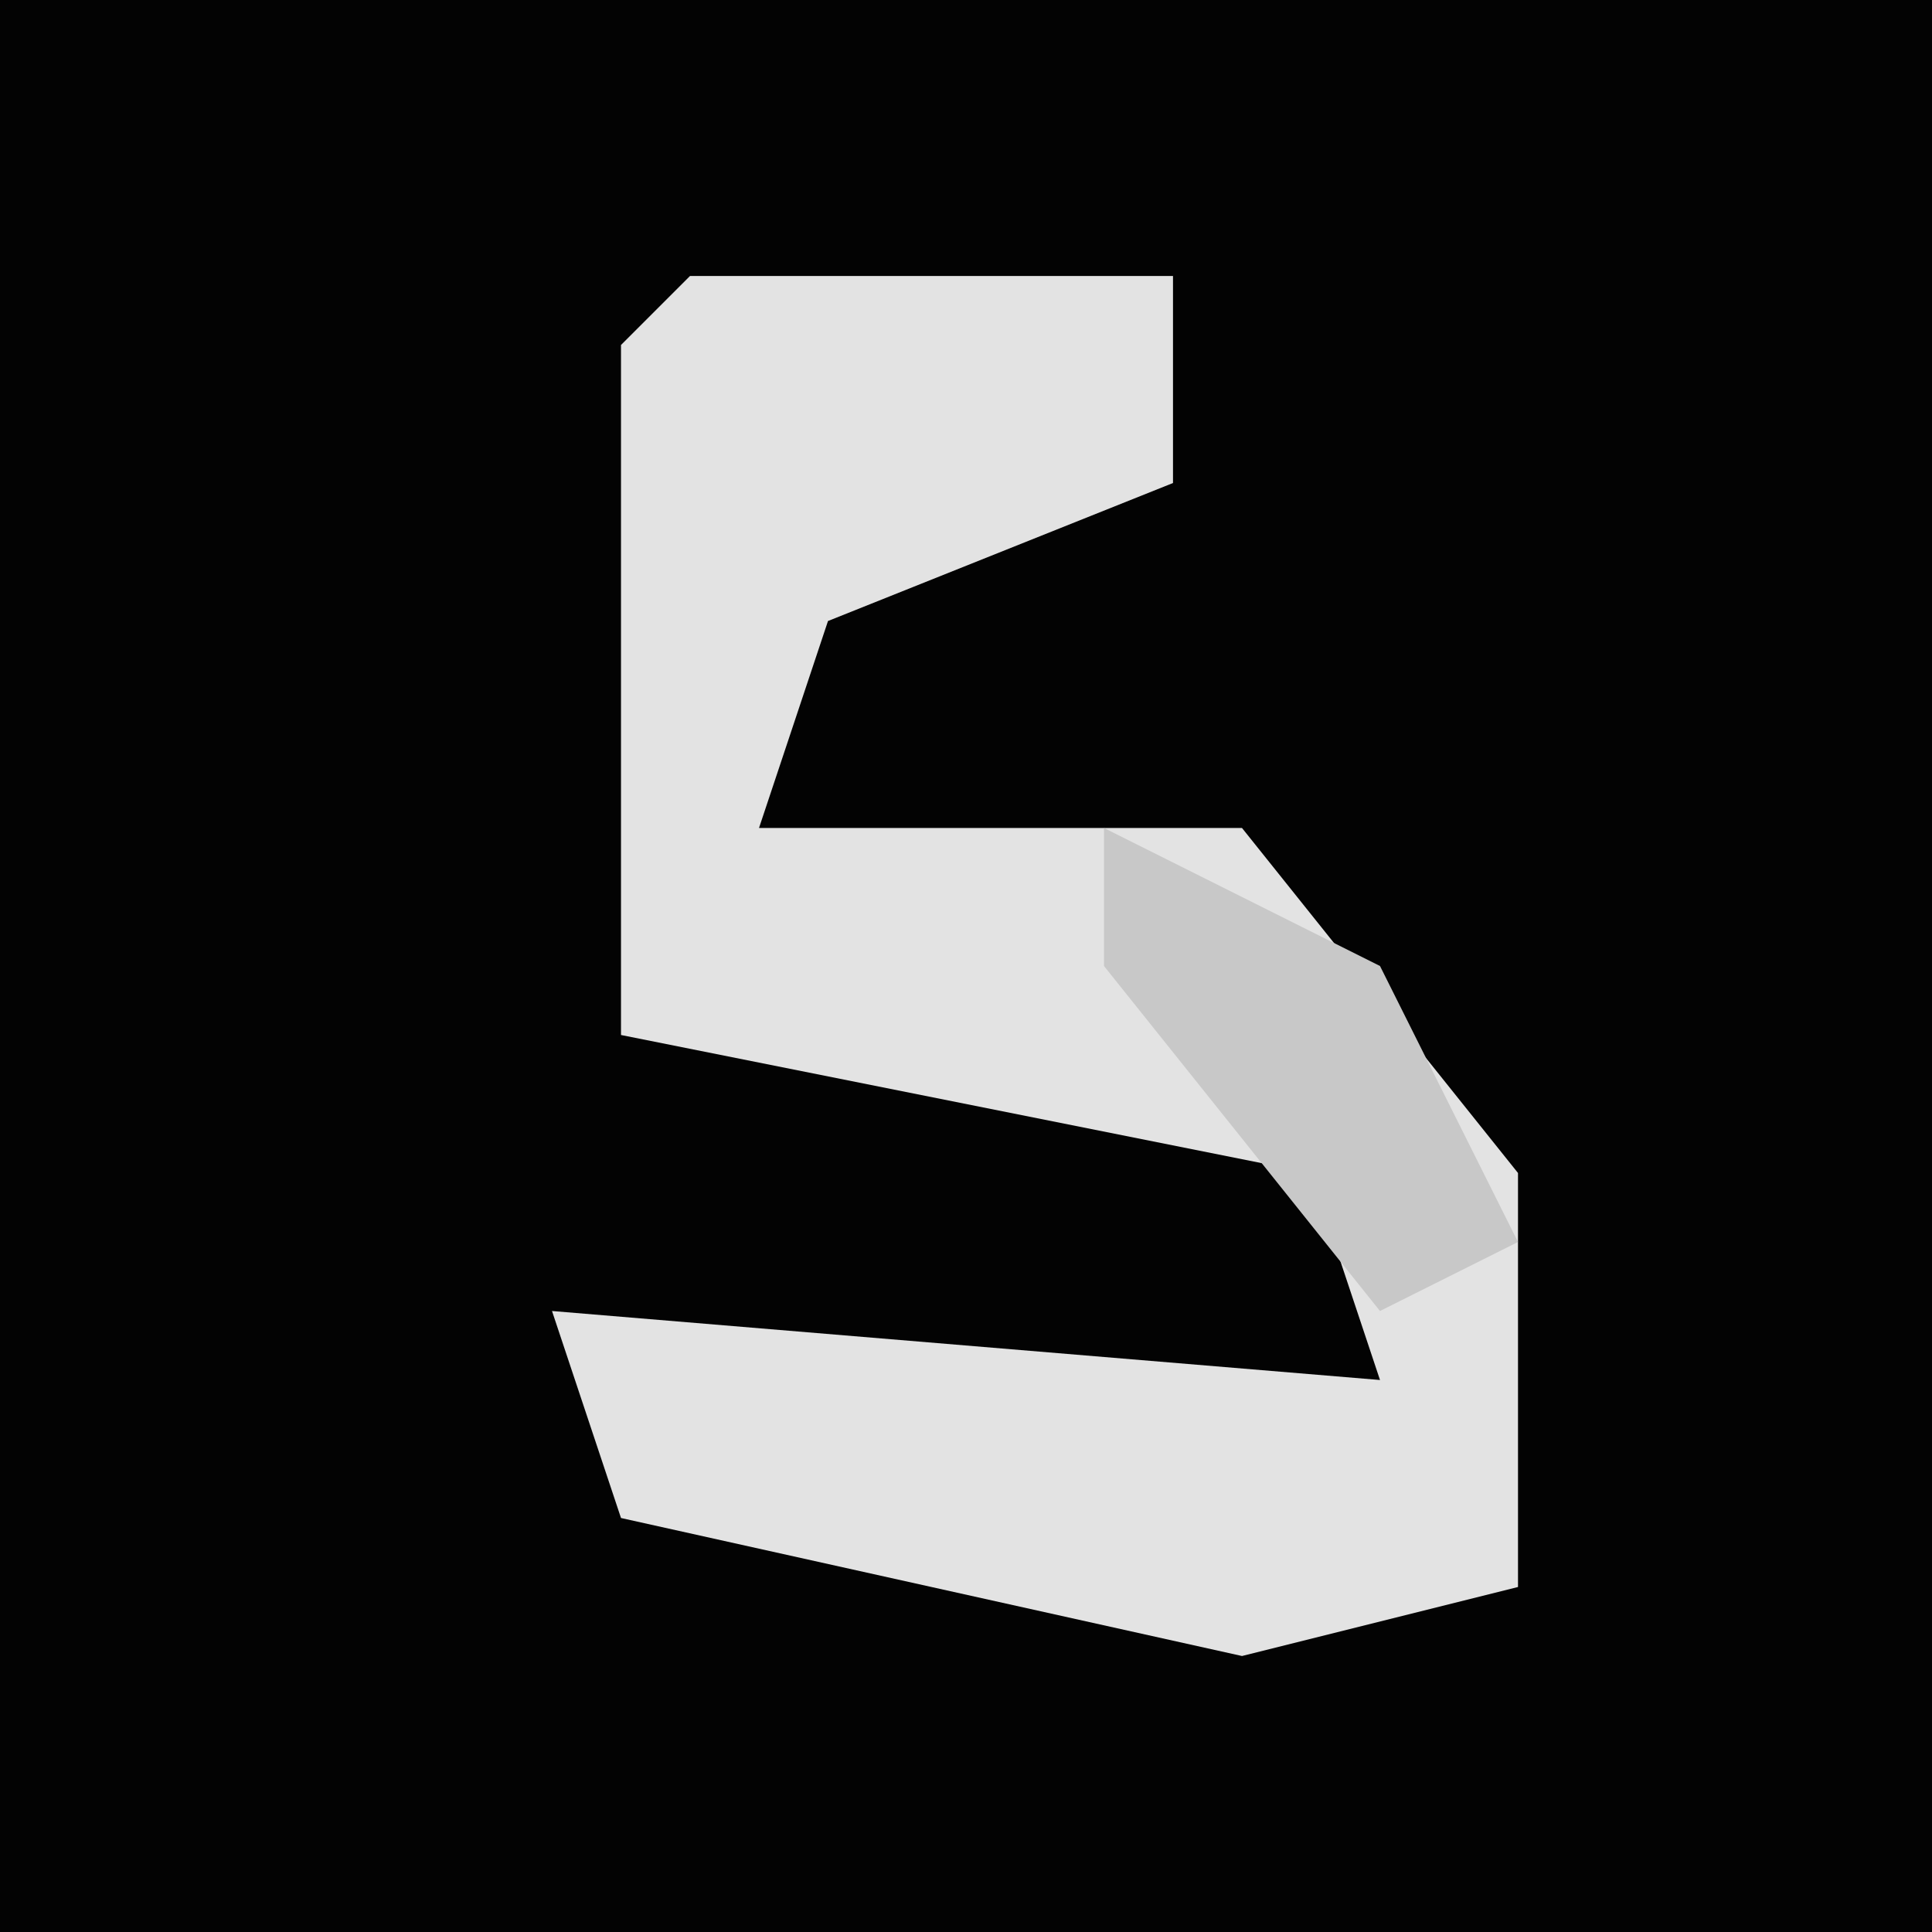 <?xml version="1.0" encoding="UTF-8"?>
<svg version="1.1" xmlns="http://www.w3.org/2000/svg" width="28" height="28">
<path d="M0,0 L28,0 L28,28 L0,28 Z " fill="#030303" transform="translate(0,0)"/>
<path d="M0,0 L7,0 L7,3 L2,5 L1,8 L8,8 L12,13 L12,19 L8,20 L-1,18 L-2,15 L10,16 L9,13 L-1,11 L-1,1 Z " fill="#E3E3E3" transform="translate(10,4)"/>
<path d="M0,0 L4,2 L6,6 L4,7 L0,2 Z " fill="#C8C8C8" transform="translate(16,12)"/>
</svg>

